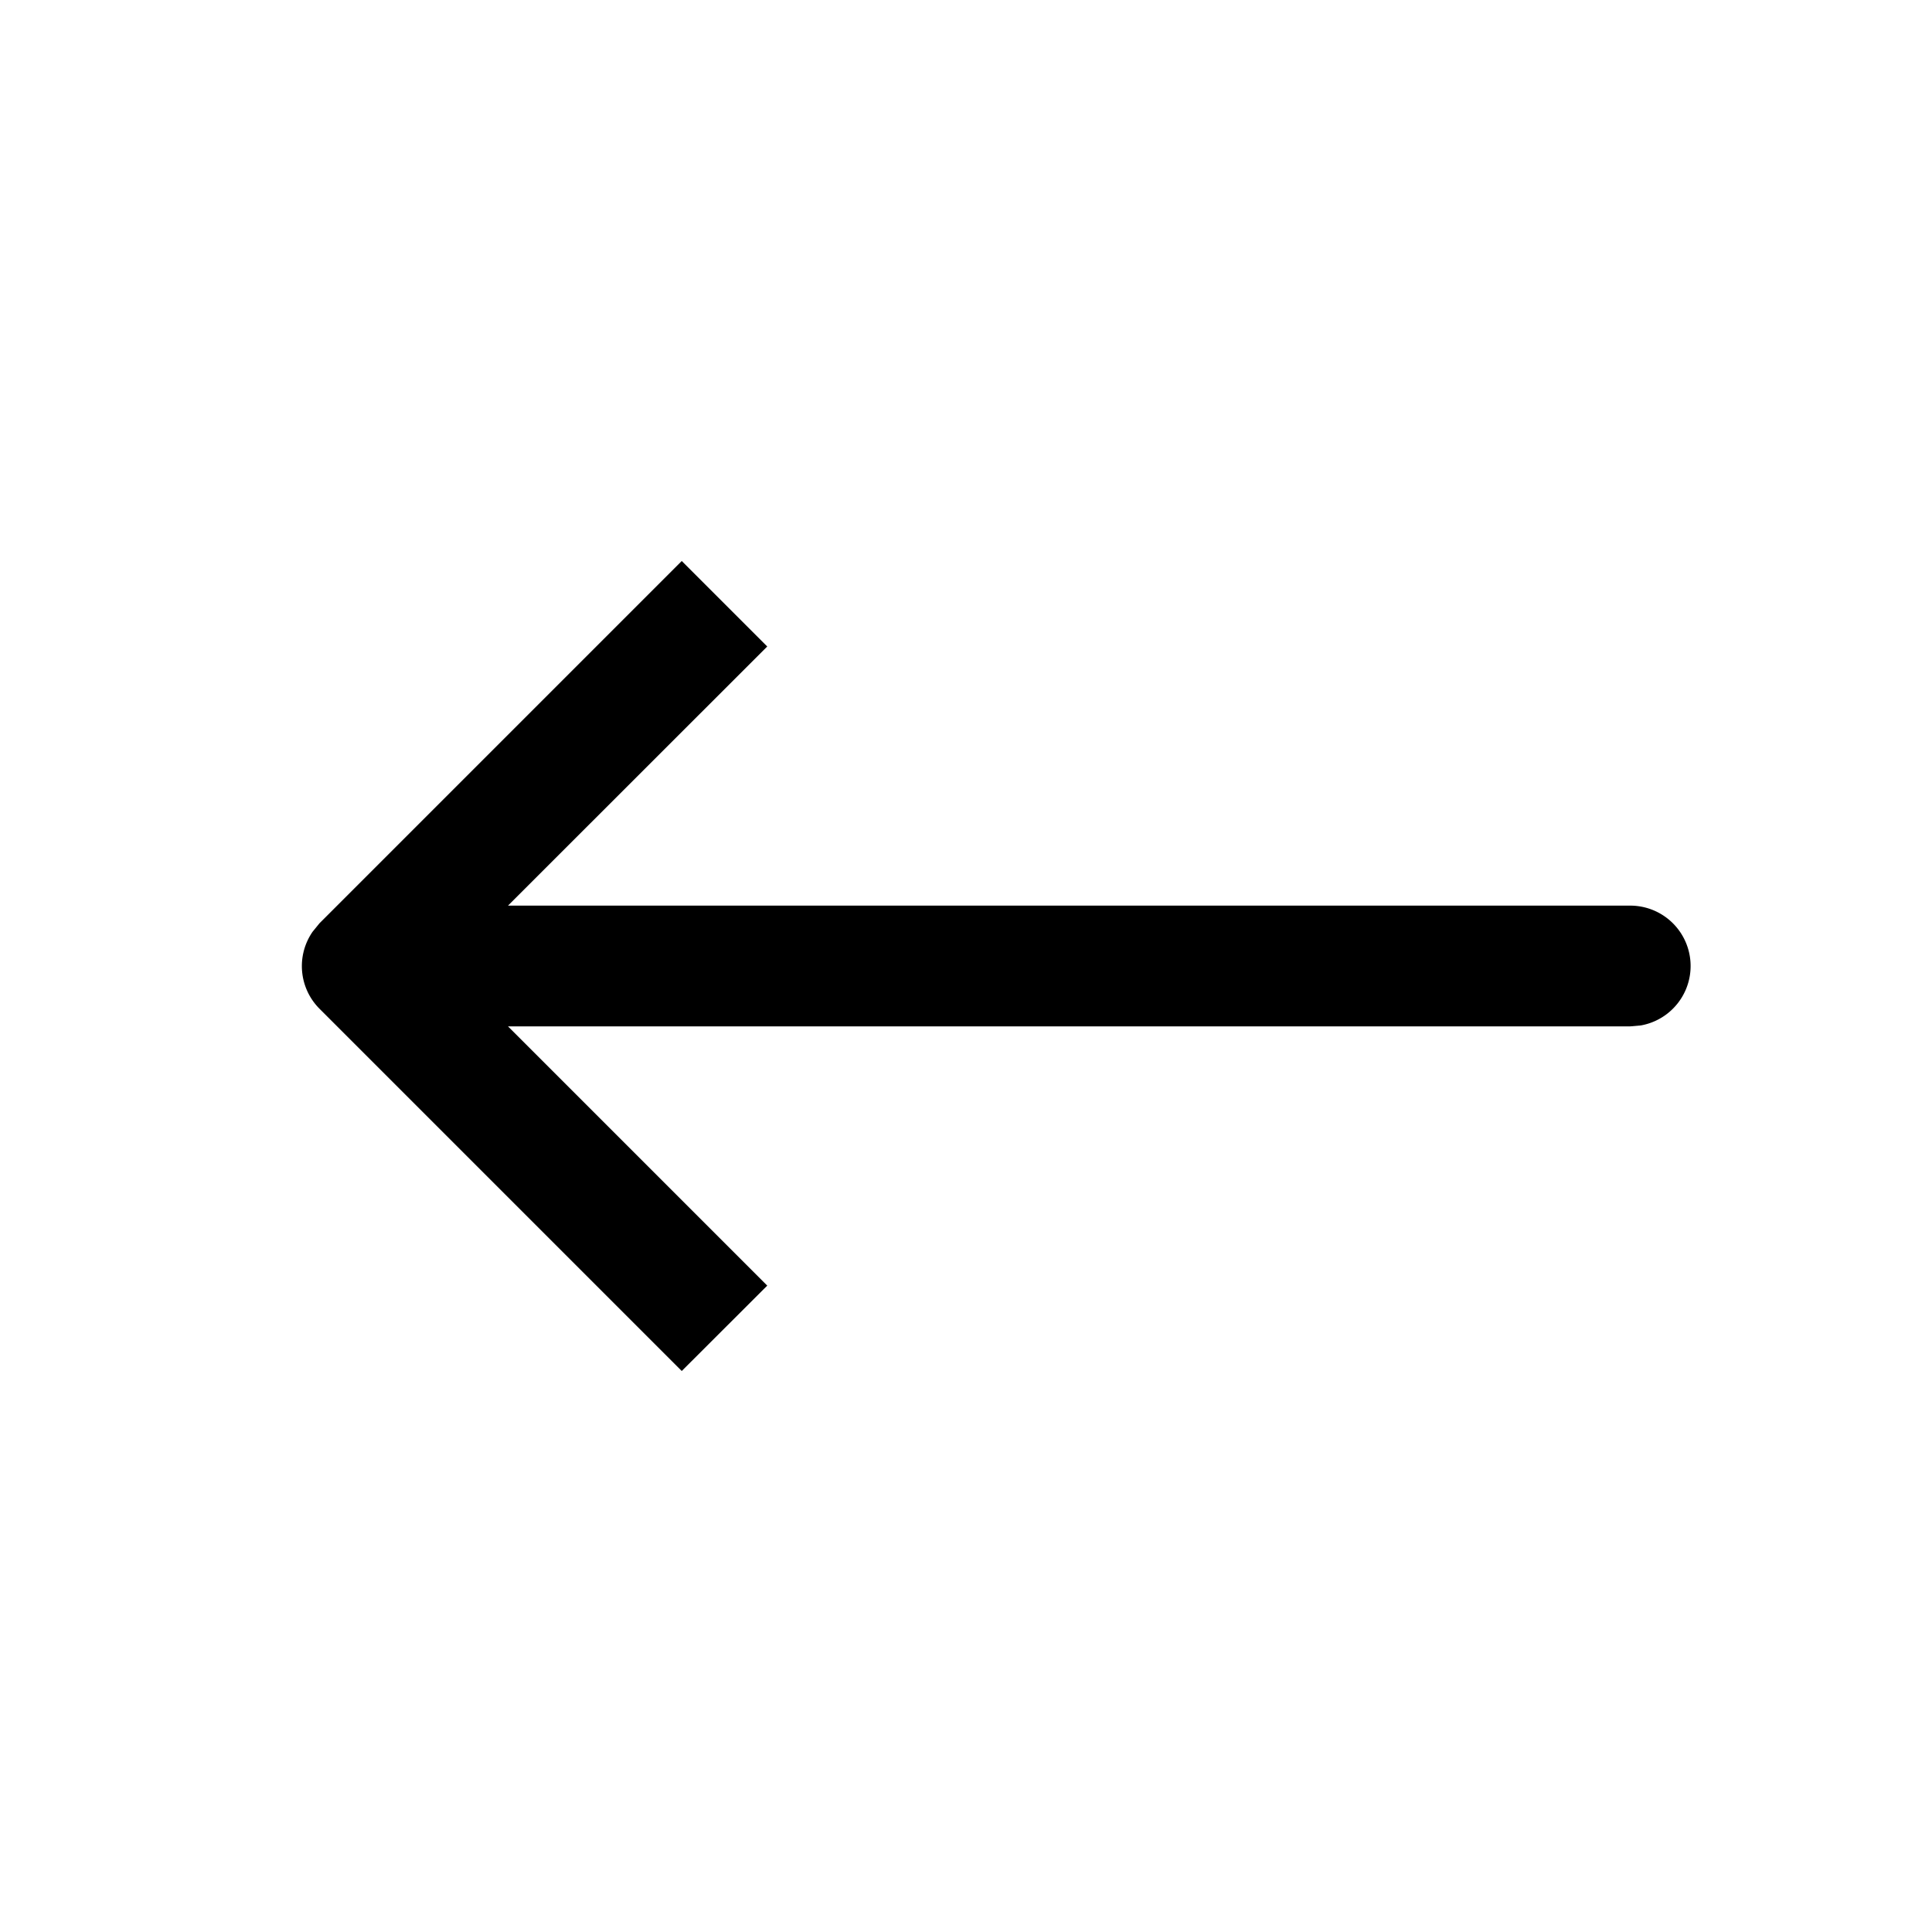 <svg xmlns="http://www.w3.org/2000/svg" viewBox="0 0 16 16" width="1em" height="1em" focusable="false"><path d="M13.59 8.492a.5.5 0 0 0-.09-.992H4.207l2.147-2.146-.708-.708-3 3-.057.07a.5.5 0 0 0 .057.638l3 3 .708-.707L4.207 8.5H13.5l.09-.008Z"/></svg>